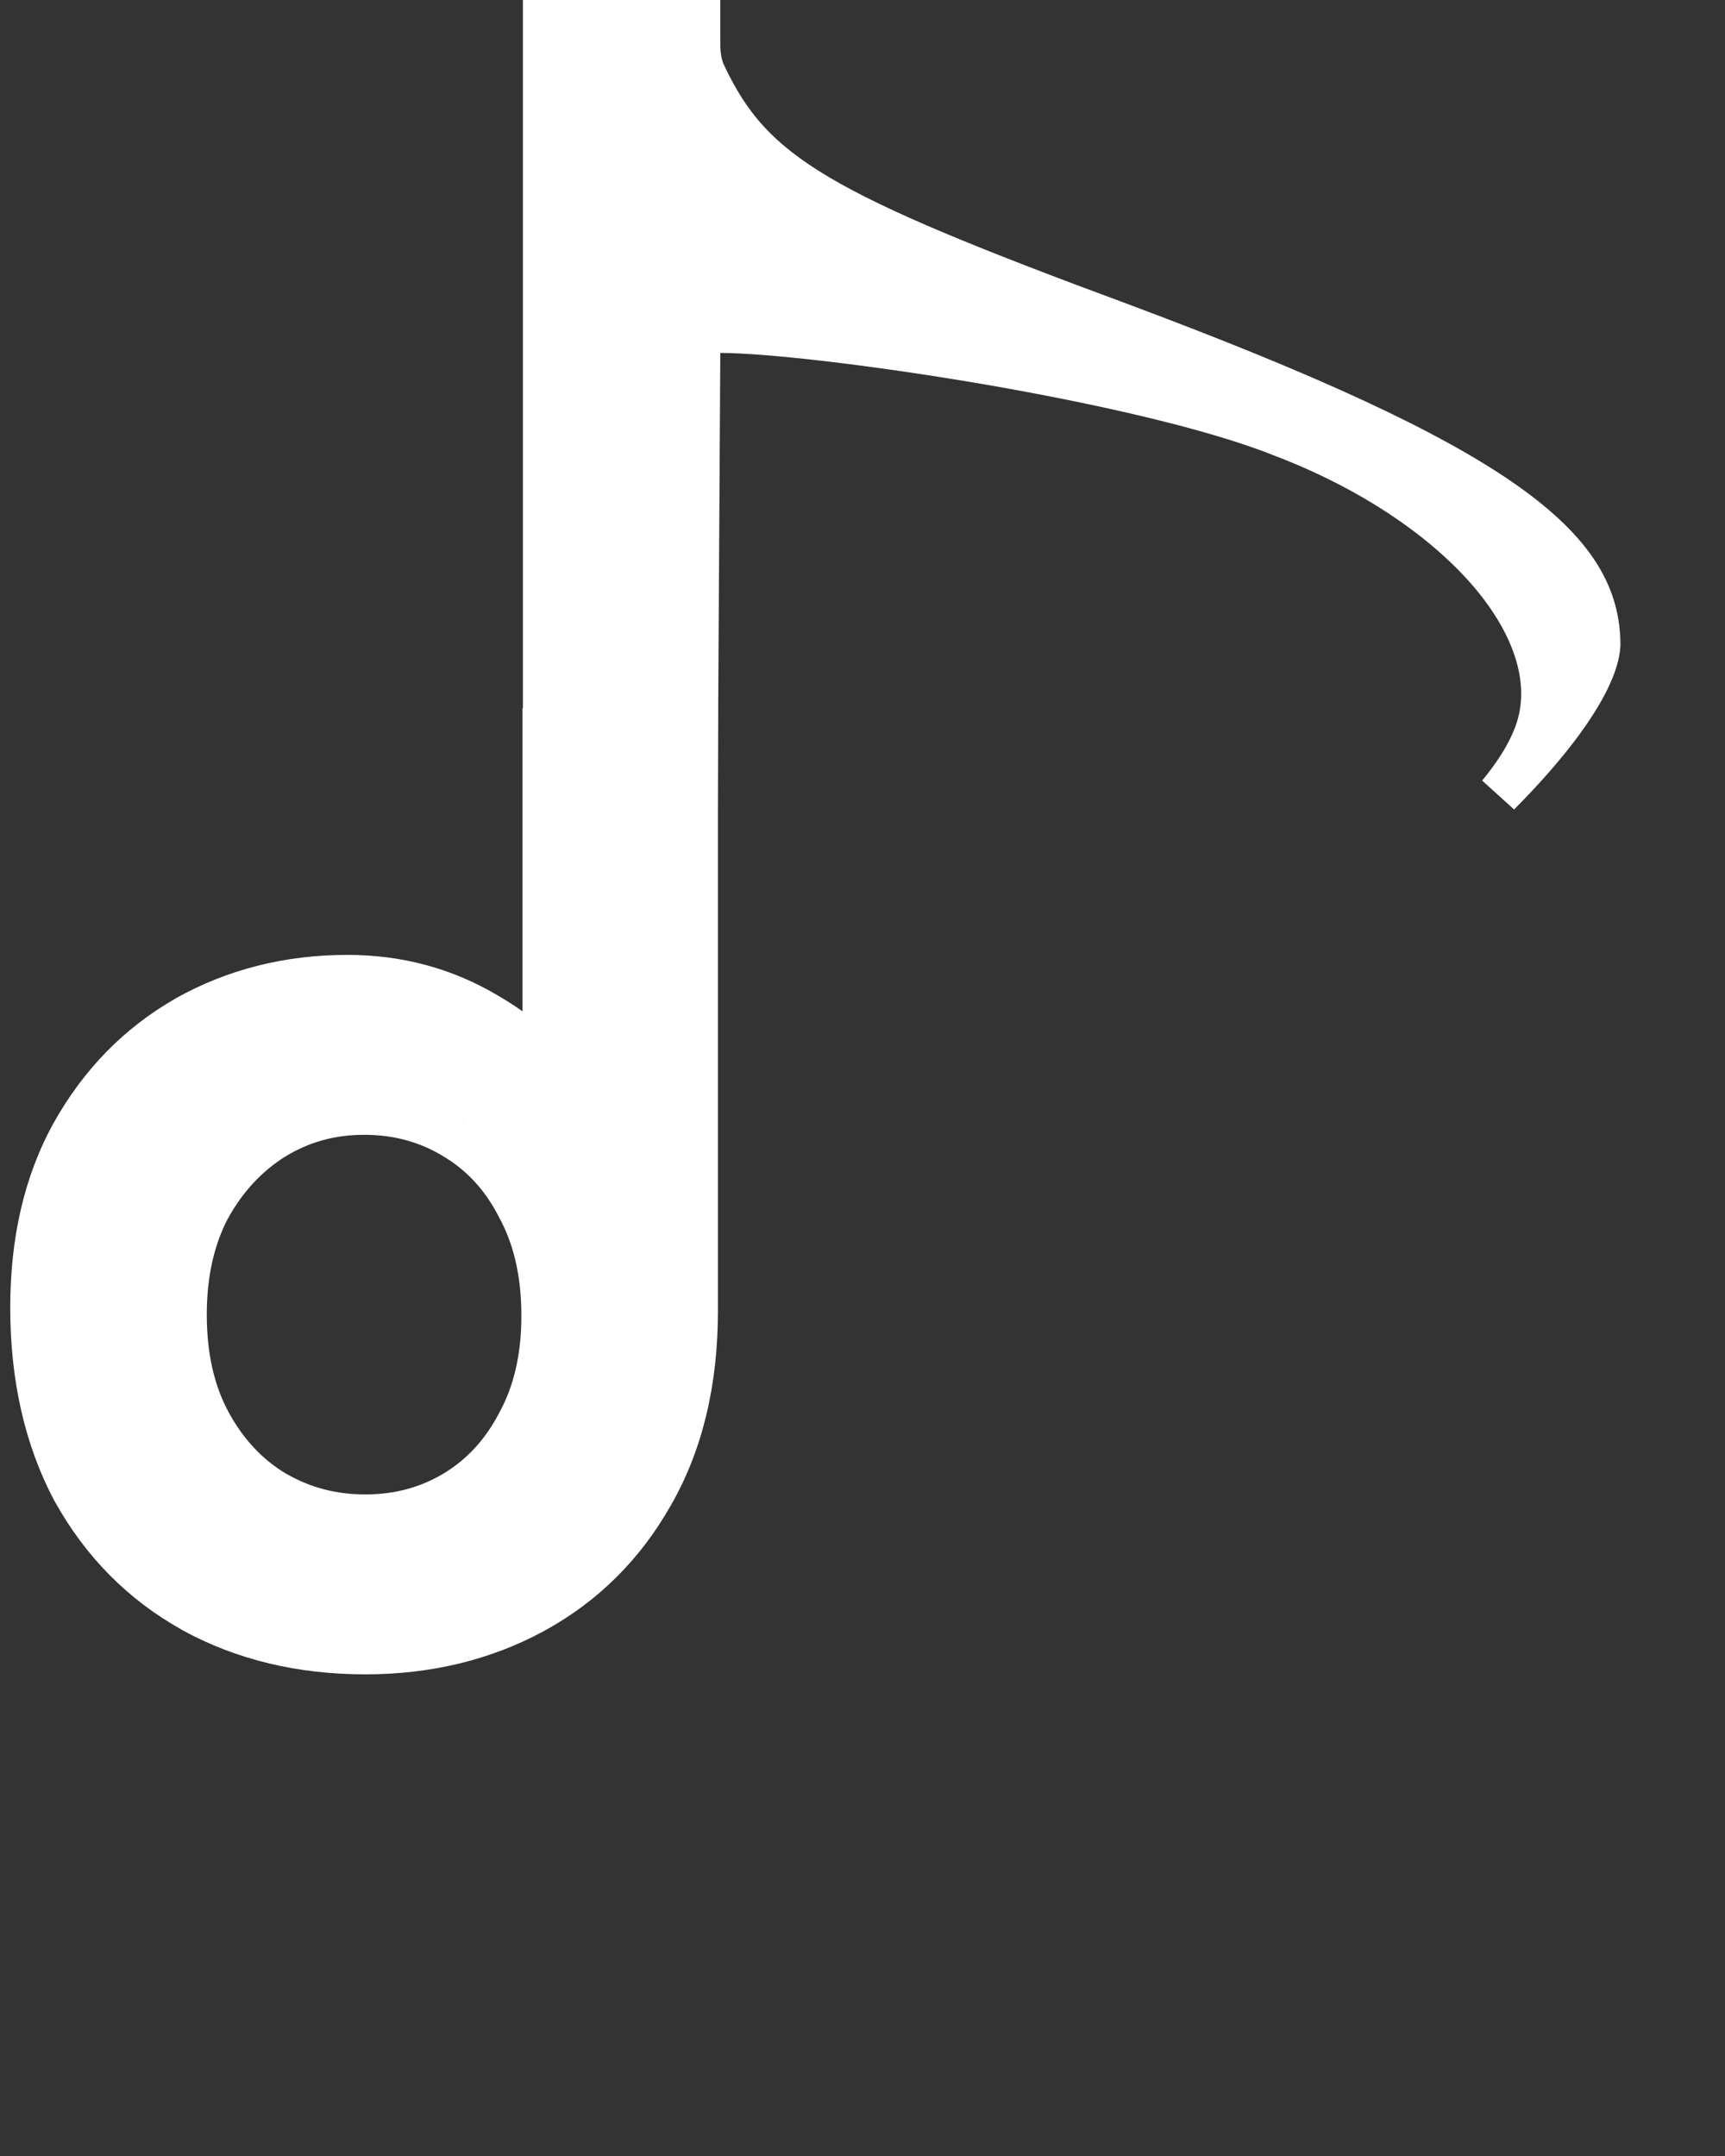 <svg width="16" height="20" viewBox="0 0 16 20" fill="none" xmlns="http://www.w3.org/2000/svg">
<rect x="0" y="0" width="16" height="20" fill="#333333" stroke="none"/>
<path d="M3.388 15.132C3.931 15.132 4.418 15.015 4.851 14.78C5.284 14.545 5.625 14.208 5.874 13.768C6.131 13.321 6.259 12.785 6.259 12.162V6.97H5.247V10.391H5.225C5.042 10.054 4.77 9.782 4.411 9.577C4.052 9.364 3.656 9.258 3.223 9.258C2.71 9.258 2.244 9.375 1.826 9.61C1.415 9.845 1.089 10.178 0.847 10.611C0.612 11.036 0.495 11.542 0.495 12.129C0.495 12.745 0.616 13.28 0.858 13.735C1.107 14.182 1.448 14.527 1.881 14.769C2.321 15.011 2.823 15.132 3.388 15.132ZM3.388 14.263C3.043 14.263 2.728 14.179 2.442 14.01C2.163 13.841 1.94 13.603 1.771 13.295C1.602 12.987 1.518 12.62 1.518 12.195C1.518 11.784 1.599 11.425 1.76 11.117C1.929 10.809 2.152 10.567 2.431 10.391C2.717 10.215 3.032 10.127 3.377 10.127C3.722 10.127 4.033 10.211 4.312 10.38C4.598 10.549 4.822 10.791 4.983 11.106C5.152 11.414 5.236 11.781 5.236 12.206C5.236 12.624 5.152 12.987 4.983 13.295C4.822 13.603 4.602 13.841 4.323 14.01C4.044 14.179 3.733 14.263 3.388 14.263Z" fill="white"/>
<path d="M4.851 14.78L4.66 14.428L4.851 14.78ZM5.874 13.768L5.527 13.569L5.526 13.571L5.874 13.768ZM6.259 6.97H6.659V6.57H6.259V6.97ZM5.247 6.97V6.57H4.847V6.97H5.247ZM5.247 10.391V10.791H5.647V10.391H5.247ZM5.225 10.391L4.874 10.582L4.987 10.791H5.225V10.391ZM4.411 9.577L4.207 9.921L4.213 9.924L4.411 9.577ZM1.826 9.61L1.63 9.261L1.628 9.263L1.826 9.61ZM0.847 10.611L0.498 10.416L0.497 10.418L0.847 10.611ZM0.858 13.735L0.505 13.923L0.509 13.93L0.858 13.735ZM1.881 14.769L1.686 15.118L1.688 15.12L1.881 14.769ZM2.442 14.01L2.235 14.352L2.239 14.354L2.442 14.01ZM1.771 13.295L1.42 13.487L1.771 13.295ZM1.76 11.117L1.409 10.925L1.406 10.931L1.76 11.117ZM2.431 10.391L2.221 10.05L2.217 10.053L2.431 10.391ZM4.312 10.38L4.105 10.722L4.109 10.725L4.312 10.38ZM4.983 11.106L4.627 11.288L4.632 11.298L4.983 11.106ZM4.983 13.295L4.632 13.103L4.629 13.109L4.983 13.295ZM4.323 14.01L4.116 13.668L4.323 14.01ZM3.388 15.532C3.99 15.532 4.545 15.401 5.042 15.132L4.66 14.428C4.292 14.628 3.871 14.732 3.388 14.732V15.532ZM5.042 15.132C5.542 14.86 5.937 14.469 6.222 13.965L5.526 13.571C5.313 13.947 5.025 14.23 4.66 14.428L5.042 15.132ZM6.221 13.967C6.519 13.448 6.659 12.841 6.659 12.162H5.859C5.859 12.73 5.742 13.194 5.527 13.569L6.221 13.967ZM6.659 12.162V6.97H5.859V12.162H6.659ZM6.259 6.57H5.247V7.37H6.259V6.57ZM4.847 6.97V10.391H5.647V6.97H4.847ZM5.247 9.991H5.225V10.791H5.247V9.991ZM5.576 10.2C5.355 9.792 5.028 9.469 4.609 9.23L4.213 9.924C4.513 10.096 4.728 10.315 4.874 10.582L5.576 10.2ZM4.615 9.233C4.191 8.982 3.725 8.858 3.223 8.858V9.658C3.587 9.658 3.912 9.746 4.207 9.921L4.615 9.233ZM3.223 8.858C2.646 8.858 2.112 8.991 1.63 9.261L2.022 9.959C2.376 9.76 2.773 9.658 3.223 9.658V8.858ZM1.628 9.263C1.151 9.535 0.774 9.923 0.498 10.416L1.196 10.806C1.404 10.434 1.68 10.154 2.024 9.957L1.628 9.263ZM0.497 10.418C0.223 10.913 0.095 11.489 0.095 12.129H0.895C0.895 11.596 1.001 11.159 1.197 10.804L0.497 10.418ZM0.095 12.129C0.095 12.798 0.227 13.4 0.505 13.923L1.211 13.547C1.005 13.161 0.895 12.692 0.895 12.129H0.095ZM0.509 13.93C0.793 14.44 1.186 14.839 1.686 15.118L2.076 14.42C1.71 14.215 1.422 13.925 1.207 13.54L0.509 13.93ZM1.688 15.12C2.194 15.398 2.764 15.532 3.388 15.532V14.732C2.882 14.732 2.448 14.624 2.074 14.418L1.688 15.12ZM3.388 13.863C3.112 13.863 2.867 13.796 2.645 13.665L2.239 14.354C2.589 14.561 2.975 14.663 3.388 14.663V13.863ZM2.649 13.668C2.435 13.539 2.259 13.354 2.122 13.103L1.42 13.487C1.62 13.852 1.891 14.144 2.235 14.352L2.649 13.668ZM2.122 13.103C1.992 12.865 1.918 12.567 1.918 12.195H1.118C1.118 12.673 1.213 13.109 1.42 13.487L2.122 13.103ZM1.918 12.195C1.918 11.837 1.988 11.544 2.114 11.303L1.406 10.931C1.209 11.306 1.118 11.731 1.118 12.195H1.918ZM2.111 11.309C2.249 11.057 2.427 10.867 2.645 10.729L2.217 10.053C1.878 10.267 1.608 10.561 1.409 10.925L2.111 11.309ZM2.641 10.732C2.862 10.595 3.104 10.527 3.377 10.527V9.727C2.96 9.727 2.572 9.834 2.221 10.05L2.641 10.732ZM3.377 10.527C3.653 10.527 3.892 10.594 4.105 10.722L4.519 10.038C4.174 9.829 3.79 9.727 3.377 9.727V10.527ZM4.109 10.725C4.325 10.852 4.498 11.036 4.627 11.288L5.339 10.924C5.146 10.546 4.871 10.245 4.515 10.036L4.109 10.725ZM4.632 11.298C4.762 11.536 4.836 11.834 4.836 12.206H5.636C5.636 11.728 5.541 11.292 5.334 10.914L4.632 11.298ZM4.836 12.206C4.836 12.57 4.763 12.864 4.632 13.103L5.334 13.487C5.54 13.11 5.636 12.678 5.636 12.206H4.836ZM4.629 13.109C4.499 13.357 4.328 13.54 4.116 13.668L4.53 14.352C4.875 14.143 5.145 13.849 5.337 13.481L4.629 13.109ZM4.116 13.668C3.903 13.796 3.664 13.863 3.388 13.863V14.663C3.801 14.663 4.185 14.561 4.53 14.352L4.116 13.668Z" fill="white"/>
<path d="M6.481 3.272L6.443 9.731C6.315 9.701 6.148 9.662 5.969 9.617C5.641 9.536 5.285 9.441 5.05 9.36V0.2H5.05H5.053H5.056H5.059H5.062H5.065H5.068H5.072H5.075H5.078H5.081H5.084H5.087H5.09H5.093H5.097H5.1H5.103H5.106H5.109H5.113H5.116H5.119H5.122H5.125H5.129H5.132H5.135H5.138H5.142H5.145H5.148H5.152H5.155H5.158H5.161H5.165H5.168H5.171H5.175H5.178H5.181H5.185H5.188H5.192H5.195H5.198H5.202H5.205H5.208H5.212H5.215H5.219H5.222H5.226H5.229H5.233H5.236H5.239H5.243H5.246H5.25H5.253H5.257H5.26H5.264H5.267H5.271H5.274H5.278H5.281H5.285H5.289H5.292H5.296H5.299H5.303H5.306H5.31H5.314H5.317H5.321H5.324H5.328H5.332H5.335H5.339H5.342H5.346H5.35H5.353H5.357H5.361H5.364H5.368H5.372H5.375H5.379H5.383H5.386H5.39H5.394H5.398H5.401H5.405H5.409H5.412H5.416H5.42H5.424H5.427H5.431H5.435H5.439H5.442H5.446H5.45H5.454H5.457H5.461H5.465H5.469H5.473H5.476H5.48H5.484H5.488H5.492H5.495H5.499H5.503H5.507H5.511H5.515H5.518H5.522H5.526H5.53H5.534H5.538H5.541H5.545H5.549H5.553H5.557H5.561H5.565H5.569H5.572H5.576H5.58H5.584H5.588H5.592H5.596H5.6H5.604H5.608H5.611H5.615H5.619H5.623H5.627H5.631H5.635H5.639H5.643H5.647H5.651H5.655H5.659H5.663H5.666H5.67H5.674H5.678H5.682H5.686H5.69H5.694H5.698H5.702H5.706H5.71H5.714H5.718H5.722H5.726H5.73H5.734H5.738H5.742H5.746H5.75H5.754H5.758H5.762H5.766H5.77H5.774H5.778H5.782H5.786H5.79H5.794H5.798H5.802H5.806H5.81H5.814H5.818H5.822H5.826H5.83H5.834H5.838H5.842H5.846H5.85H5.854H5.858H5.862H5.866H5.87H5.874H5.878H5.882H5.886H5.89H5.894H5.898H5.902H5.906H5.91H5.914H5.918H5.922H5.926H5.93H5.934H5.938H5.942H5.946H5.95H5.954H5.958H5.962H5.966H5.97H5.974H5.978H5.982H5.986H5.99H5.994H5.998H6.002H6.006H6.01H6.014H6.018H6.022H6.026H6.03H6.034H6.038H6.042H6.046H6.05H6.054H6.058H6.062H6.066H6.07H6.074H6.078H6.082H6.086H6.09H6.094H6.098H6.102H6.106H6.11H6.114H6.118H6.122H6.126H6.13H6.134H6.138H6.142H6.146H6.149H6.153H6.157H6.161H6.165H6.169H6.173H6.177H6.181H6.185H6.189H6.193H6.197H6.201H6.205H6.208H6.212H6.216H6.22H6.224H6.228H6.232H6.236H6.24H6.244H6.247H6.251H6.255H6.259H6.263H6.267H6.271H6.275H6.278H6.282H6.286H6.29H6.294H6.298H6.301H6.305H6.309H6.313H6.317H6.321H6.324H6.328H6.332H6.336H6.34H6.343H6.347H6.351H6.355H6.359H6.362H6.366H6.37H6.374H6.377H6.381H6.385H6.389H6.392H6.396H6.4H6.404H6.407H6.411H6.415H6.419H6.422H6.426H6.43H6.433H6.437H6.441H6.444H6.448H6.452H6.455H6.459H6.463H6.466H6.47H6.474H6.477H6.481H6.481V0.2V0.201V0.202V0.202V0.203V0.204V0.204V0.205V0.206V0.206V0.207V0.207V0.208V0.209V0.209V0.21V0.211V0.211V0.212V0.213V0.213V0.214V0.215V0.215V0.216V0.217V0.217V0.218V0.219V0.219V0.22V0.221V0.221V0.222V0.222V0.223V0.224V0.224V0.225V0.226V0.226V0.227V0.228V0.228V0.229V0.23V0.23V0.231V0.232V0.232V0.233V0.233V0.234V0.235V0.235V0.236V0.237V0.237V0.238V0.239V0.239V0.24V0.241V0.241V0.242V0.243V0.243V0.244V0.244V0.245V0.246V0.246V0.247V0.248V0.248V0.249V0.25V0.25V0.251V0.251V0.252V0.253V0.253V0.254V0.255V0.255V0.256V0.257V0.257V0.258V0.259V0.259V0.26V0.26V0.261V0.262V0.262V0.263V0.264V0.264V0.265V0.266V0.266V0.267V0.267V0.268V0.269V0.269V0.27V0.271V0.271V0.272V0.273V0.273V0.274V0.274V0.275V0.276V0.276V0.277V0.278V0.278V0.279V0.279V0.28V0.281V0.281V0.282V0.283V0.283V0.284V0.285V0.285V0.286V0.286V0.287V0.288V0.288V0.289V0.29V0.29V0.291V0.292V0.292V0.293V0.293V0.294V0.295V0.295V0.296V0.297V0.297V0.298V0.298V0.299V0.3V0.3V0.301V0.302V0.302V0.303V0.303V0.304V0.305V0.305V0.306V0.307V0.307V0.308V0.309V0.309V0.31V0.31V0.311V0.312V0.312V0.313V0.314V0.314V0.315V0.315V0.316V0.317V0.317V0.318V0.319V0.319V0.32V0.32V0.321V0.322V0.322V0.323V0.324V0.324V0.325V0.325V0.326V0.327V0.327V0.328V0.329V0.329V0.33V0.33V0.331V0.332V0.332V0.333V0.334V0.334V0.335V0.335V0.336V0.337V0.337V0.338V0.339V0.339V0.34V0.34V0.341V0.342V0.342V0.343V0.344V0.344V0.345V0.346V0.346V0.347V0.347C6.481 0.353 6.481 0.358 6.481 0.363C6.481 0.471 6.481 0.58 6.541 0.702C6.757 1.158 7.023 1.482 7.593 1.819C8.148 2.147 9 2.494 10.388 3.007C12.157 3.668 13.278 4.188 13.956 4.666C14.623 5.137 14.829 5.543 14.83 5.982C14.826 6.066 14.794 6.177 14.726 6.314C14.658 6.451 14.559 6.604 14.436 6.765C14.285 6.962 14.102 7.167 13.902 7.368C14.04 7.2 14.151 7.032 14.22 6.867C14.444 6.354 14.227 5.781 13.805 5.294C13.376 4.8 12.7 4.346 11.882 4.036C11.225 3.774 10.134 3.534 9.115 3.36C8.095 3.187 7.117 3.074 6.681 3.074H6.482L6.481 3.272Z" fill="white" stroke="white" stroke-width="0.4"/>
</svg>
